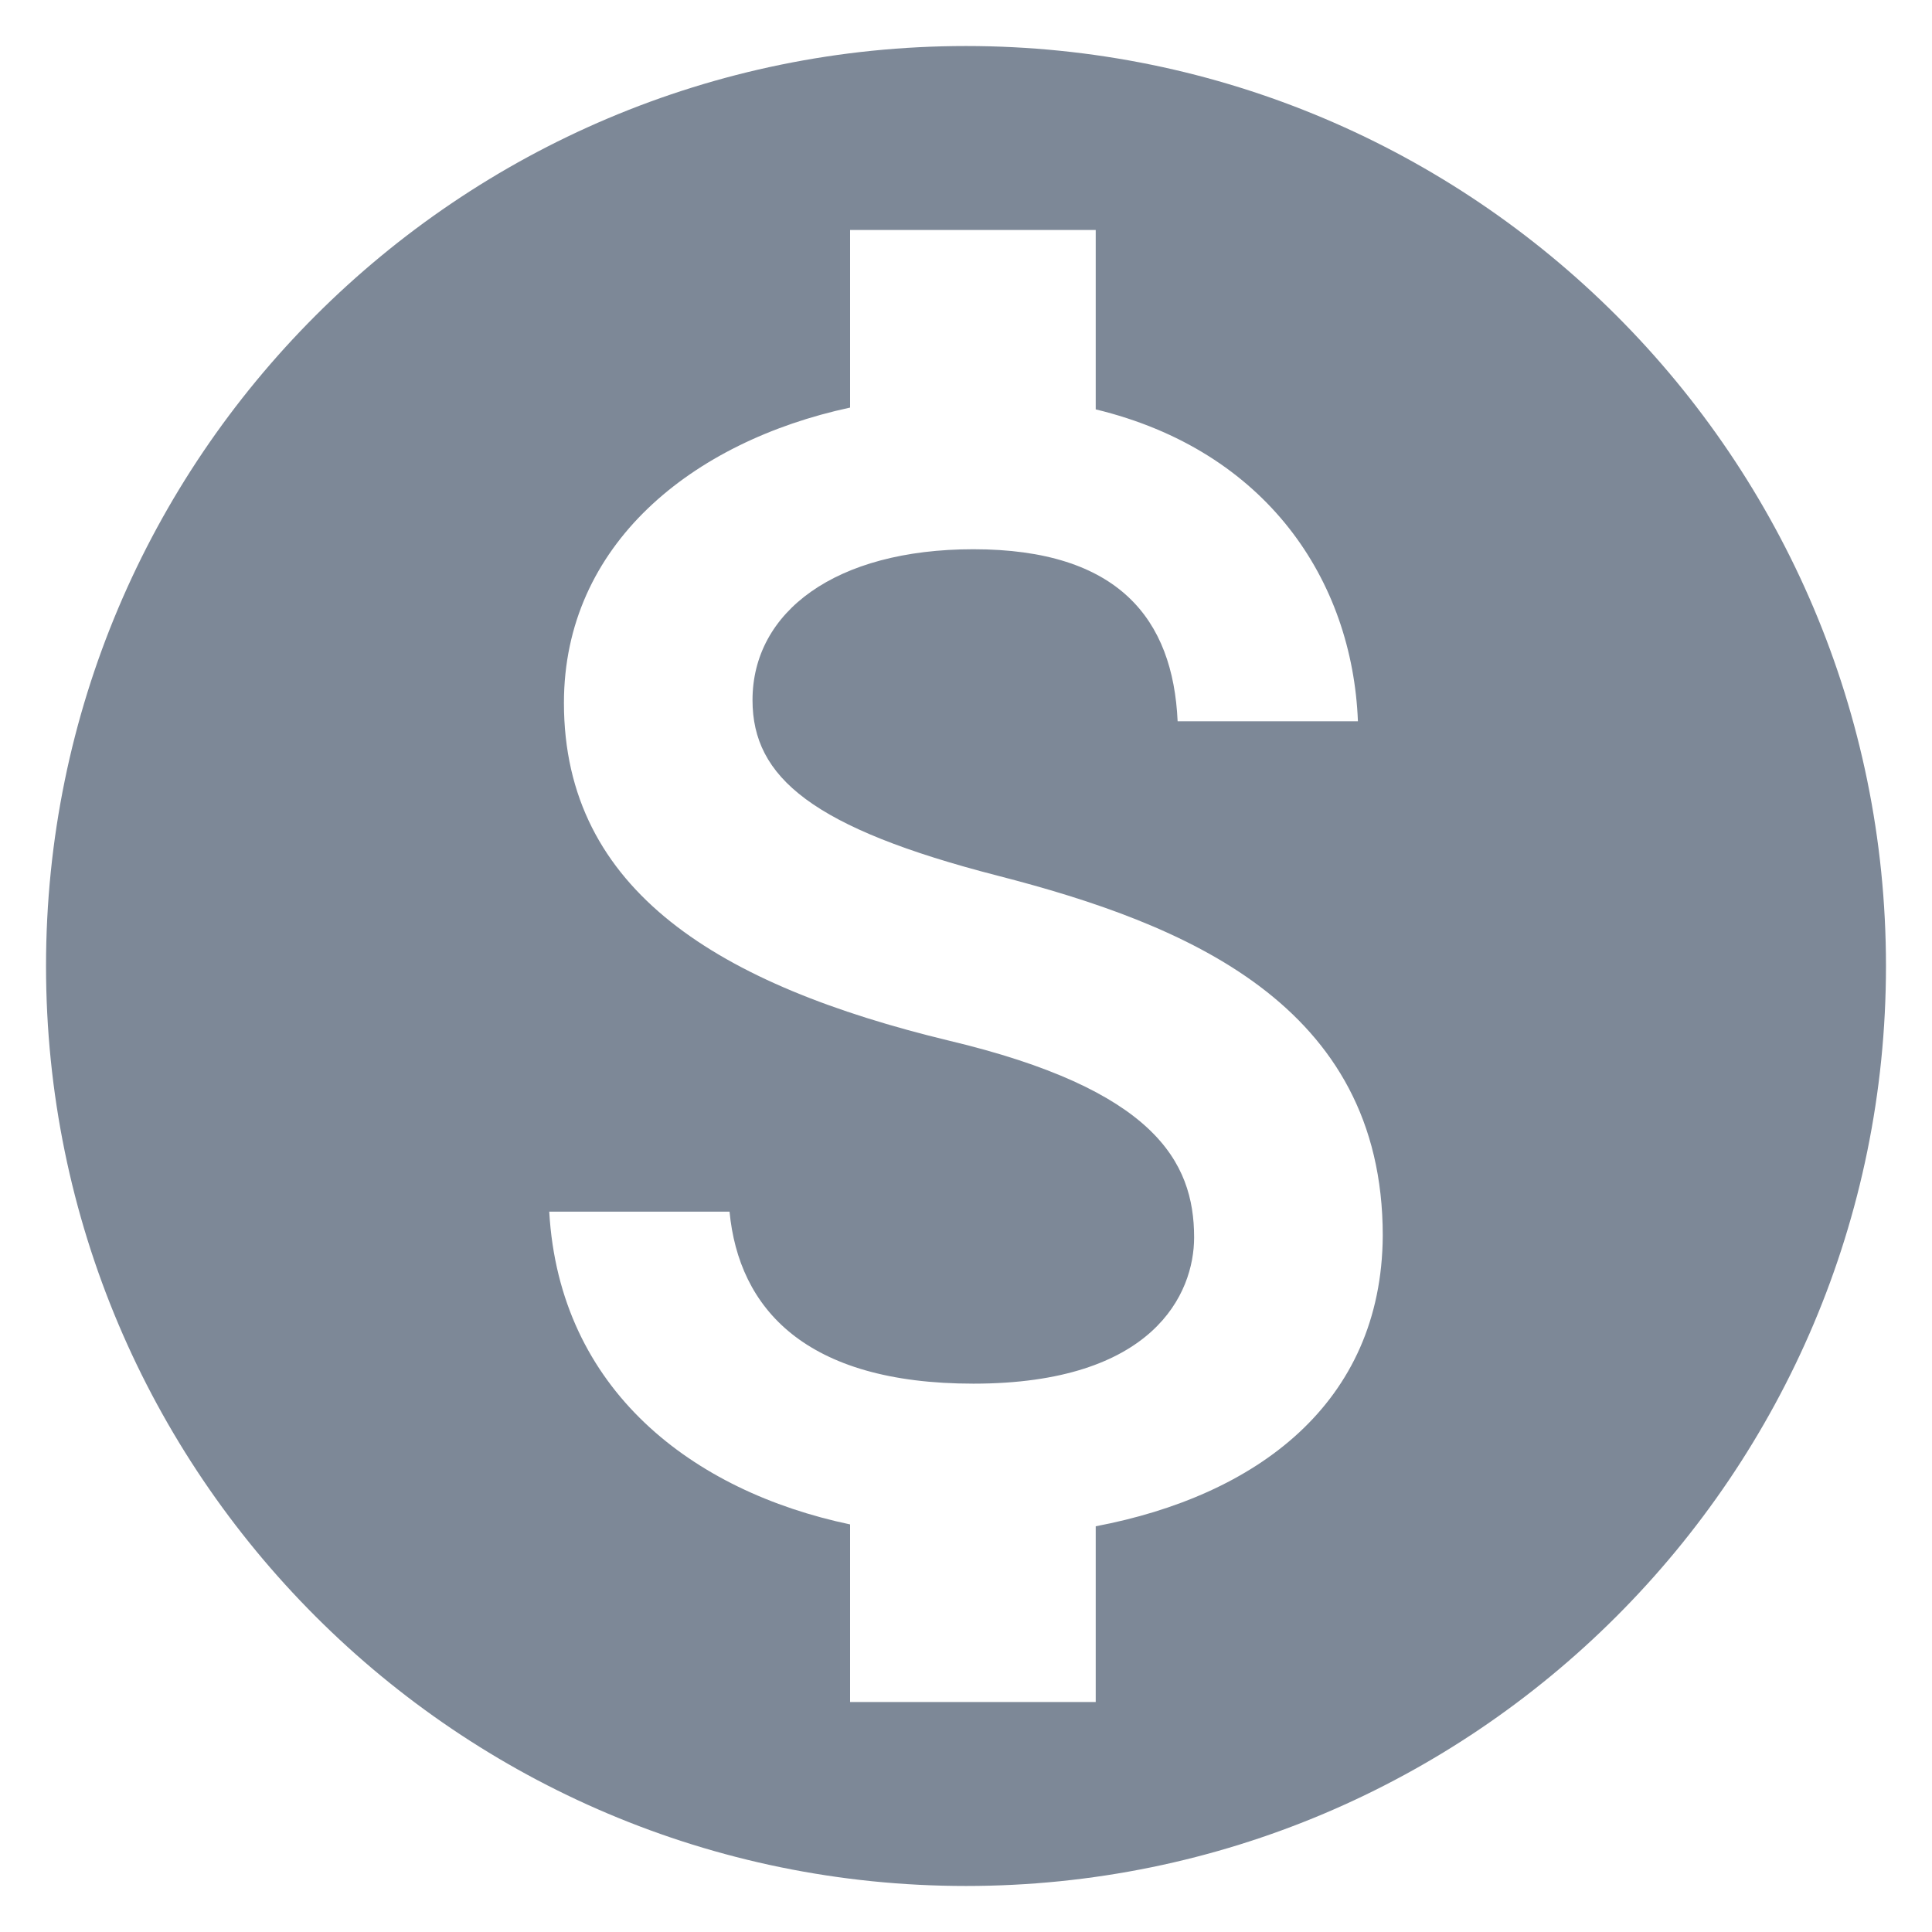 <svg width="28" height="28" viewBox="0 0 28 28" fill="none" xmlns="http://www.w3.org/2000/svg">
<path d="M14 0.667C6.64 0.667 0.667 6.64 0.667 14C0.667 21.36 6.64 27.333 14 27.333C21.36 27.333 27.333 21.36 27.333 14C27.333 6.64 21.36 0.667 14 0.667ZM15.88 22.12V24.667H12.32V22.093C10.04 21.613 8.107 20.147 7.96 17.56H10.573C10.707 18.96 11.666 20.053 14.107 20.053C16.72 20.053 17.306 18.747 17.306 17.933C17.306 16.827 16.72 15.787 13.746 15.08C10.44 14.28 8.173 12.92 8.173 10.187C8.173 7.893 10.027 6.4 12.32 5.907V3.333H15.88V5.933C18.36 6.533 19.6 8.413 19.68 10.453H17.067C17 8.973 16.213 7.96 14.107 7.96C12.107 7.96 10.906 8.867 10.906 10.147C10.906 11.267 11.773 12 14.466 12.693C17.16 13.387 20.04 14.547 20.04 17.907C20.026 20.347 18.2 21.68 15.88 22.12Z" fill="#7D8897"/>
</svg>
